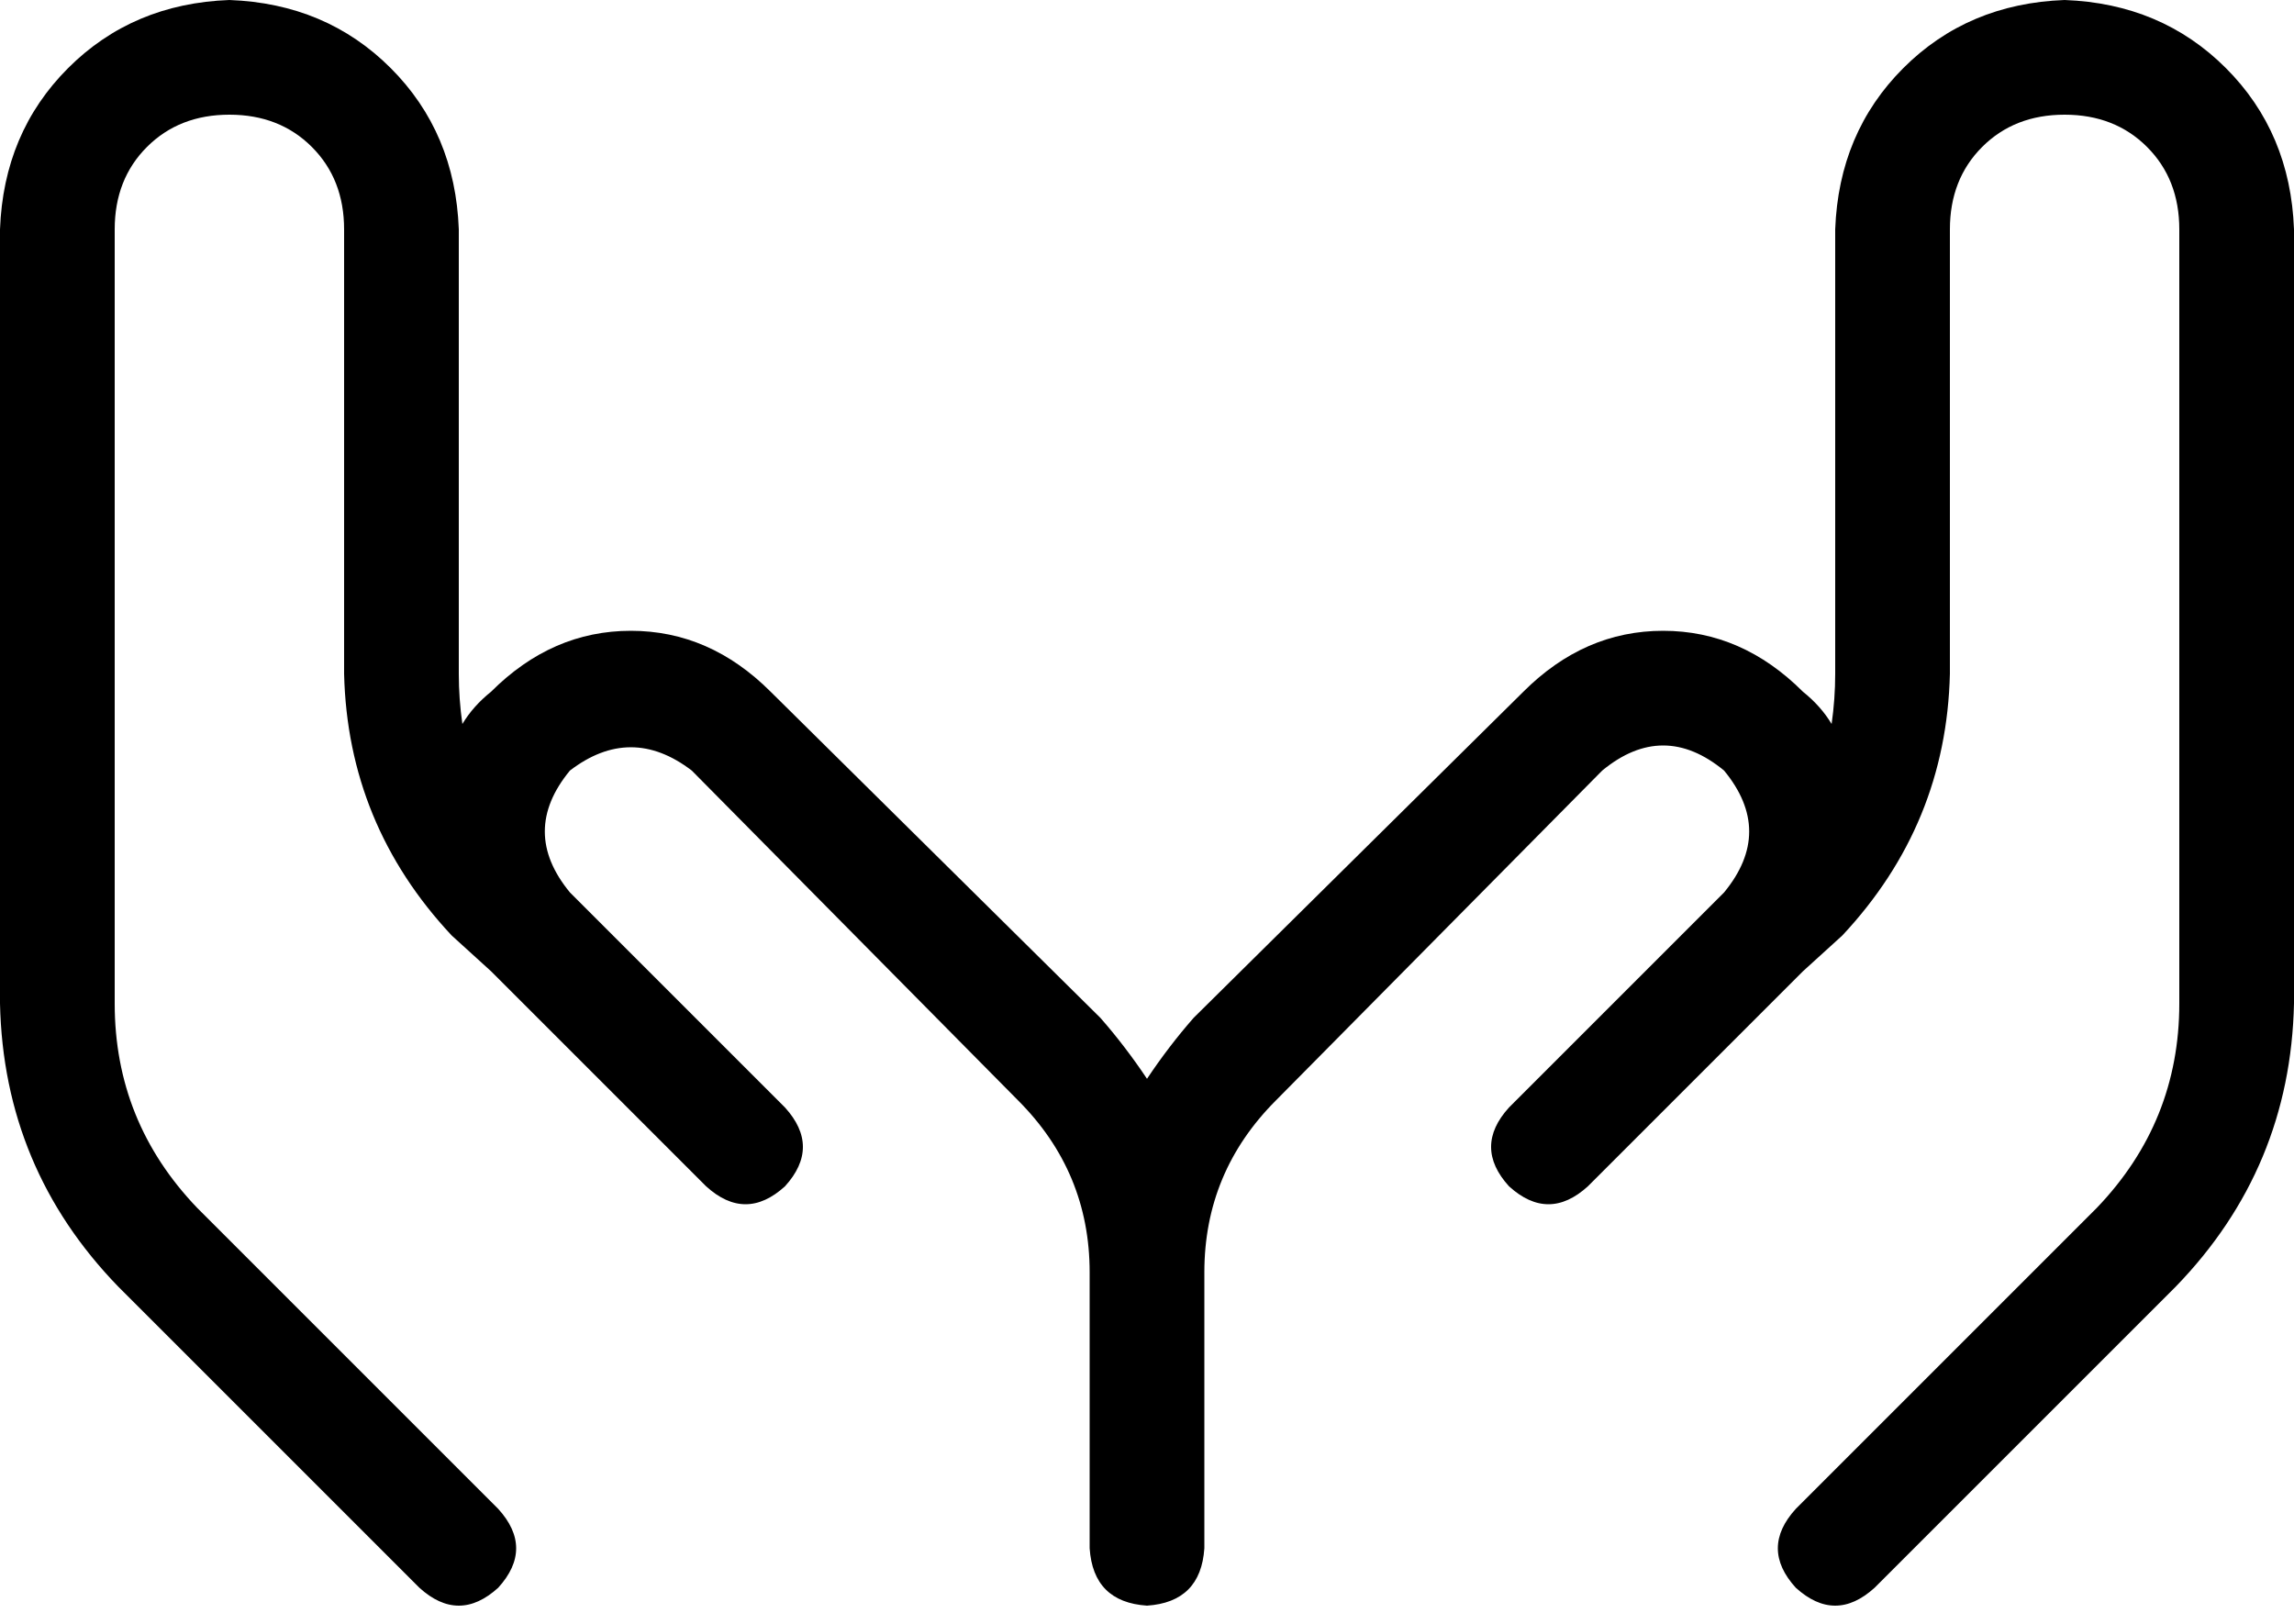 <svg xmlns="http://www.w3.org/2000/svg" viewBox="0 0 640 453">
    <path d="M 128 64 Q 127 37 109 19 L 109 19 Q 91 1 64 0 Q 37 1 19 19 Q 1 37 0 64 L 0 280 Q 1 326 33 359 L 117 443 Q 128 453 139 443 Q 149 432 139 421 L 55 337 Q 32 313 32 280 L 32 64 Q 32 50 41 41 Q 50 32 64 32 Q 78 32 87 41 Q 96 50 96 64 L 96 188 Q 97 230 126 261 L 137 271 Q 137 271 137 271 Q 137 271 137 271 L 181 315 Q 181 315 181 315 Q 181 315 181 315 L 197 331 Q 208 341 219 331 Q 229 320 219 309 L 203 293 L 159 249 Q 145 232 159 215 Q 176 202 193 215 L 284 307 Q 304 327 304 355 L 304 432 Q 305 447 320 448 Q 335 447 336 432 L 336 355 Q 336 327 356 307 L 447 215 Q 464 201 481 215 Q 495 232 481 249 L 481 249 L 437 293 L 437 293 L 421 309 Q 411 320 421 331 Q 432 341 443 331 L 459 315 L 503 271 L 514 261 Q 543 230 544 188 L 544 64 Q 544 50 553 41 Q 562 32 576 32 Q 590 32 599 41 Q 608 50 608 64 L 608 280 Q 608 313 585 337 L 501 421 Q 491 432 501 443 Q 512 453 523 443 L 607 359 Q 639 326 640 280 L 640 64 Q 639 37 621 19 Q 603 1 576 0 Q 549 1 531 19 Q 513 37 512 64 L 512 188 Q 512 195 511 202 Q 508 197 503 193 Q 486 176 464 176 Q 442 176 425 193 L 333 284 Q 326 292 320 301 Q 314 292 307 284 L 215 193 Q 198 176 176 176 Q 154 176 137 193 Q 132 197 129 202 Q 128 195 128 188 L 128 64 L 128 64 Z"/>
</svg>
